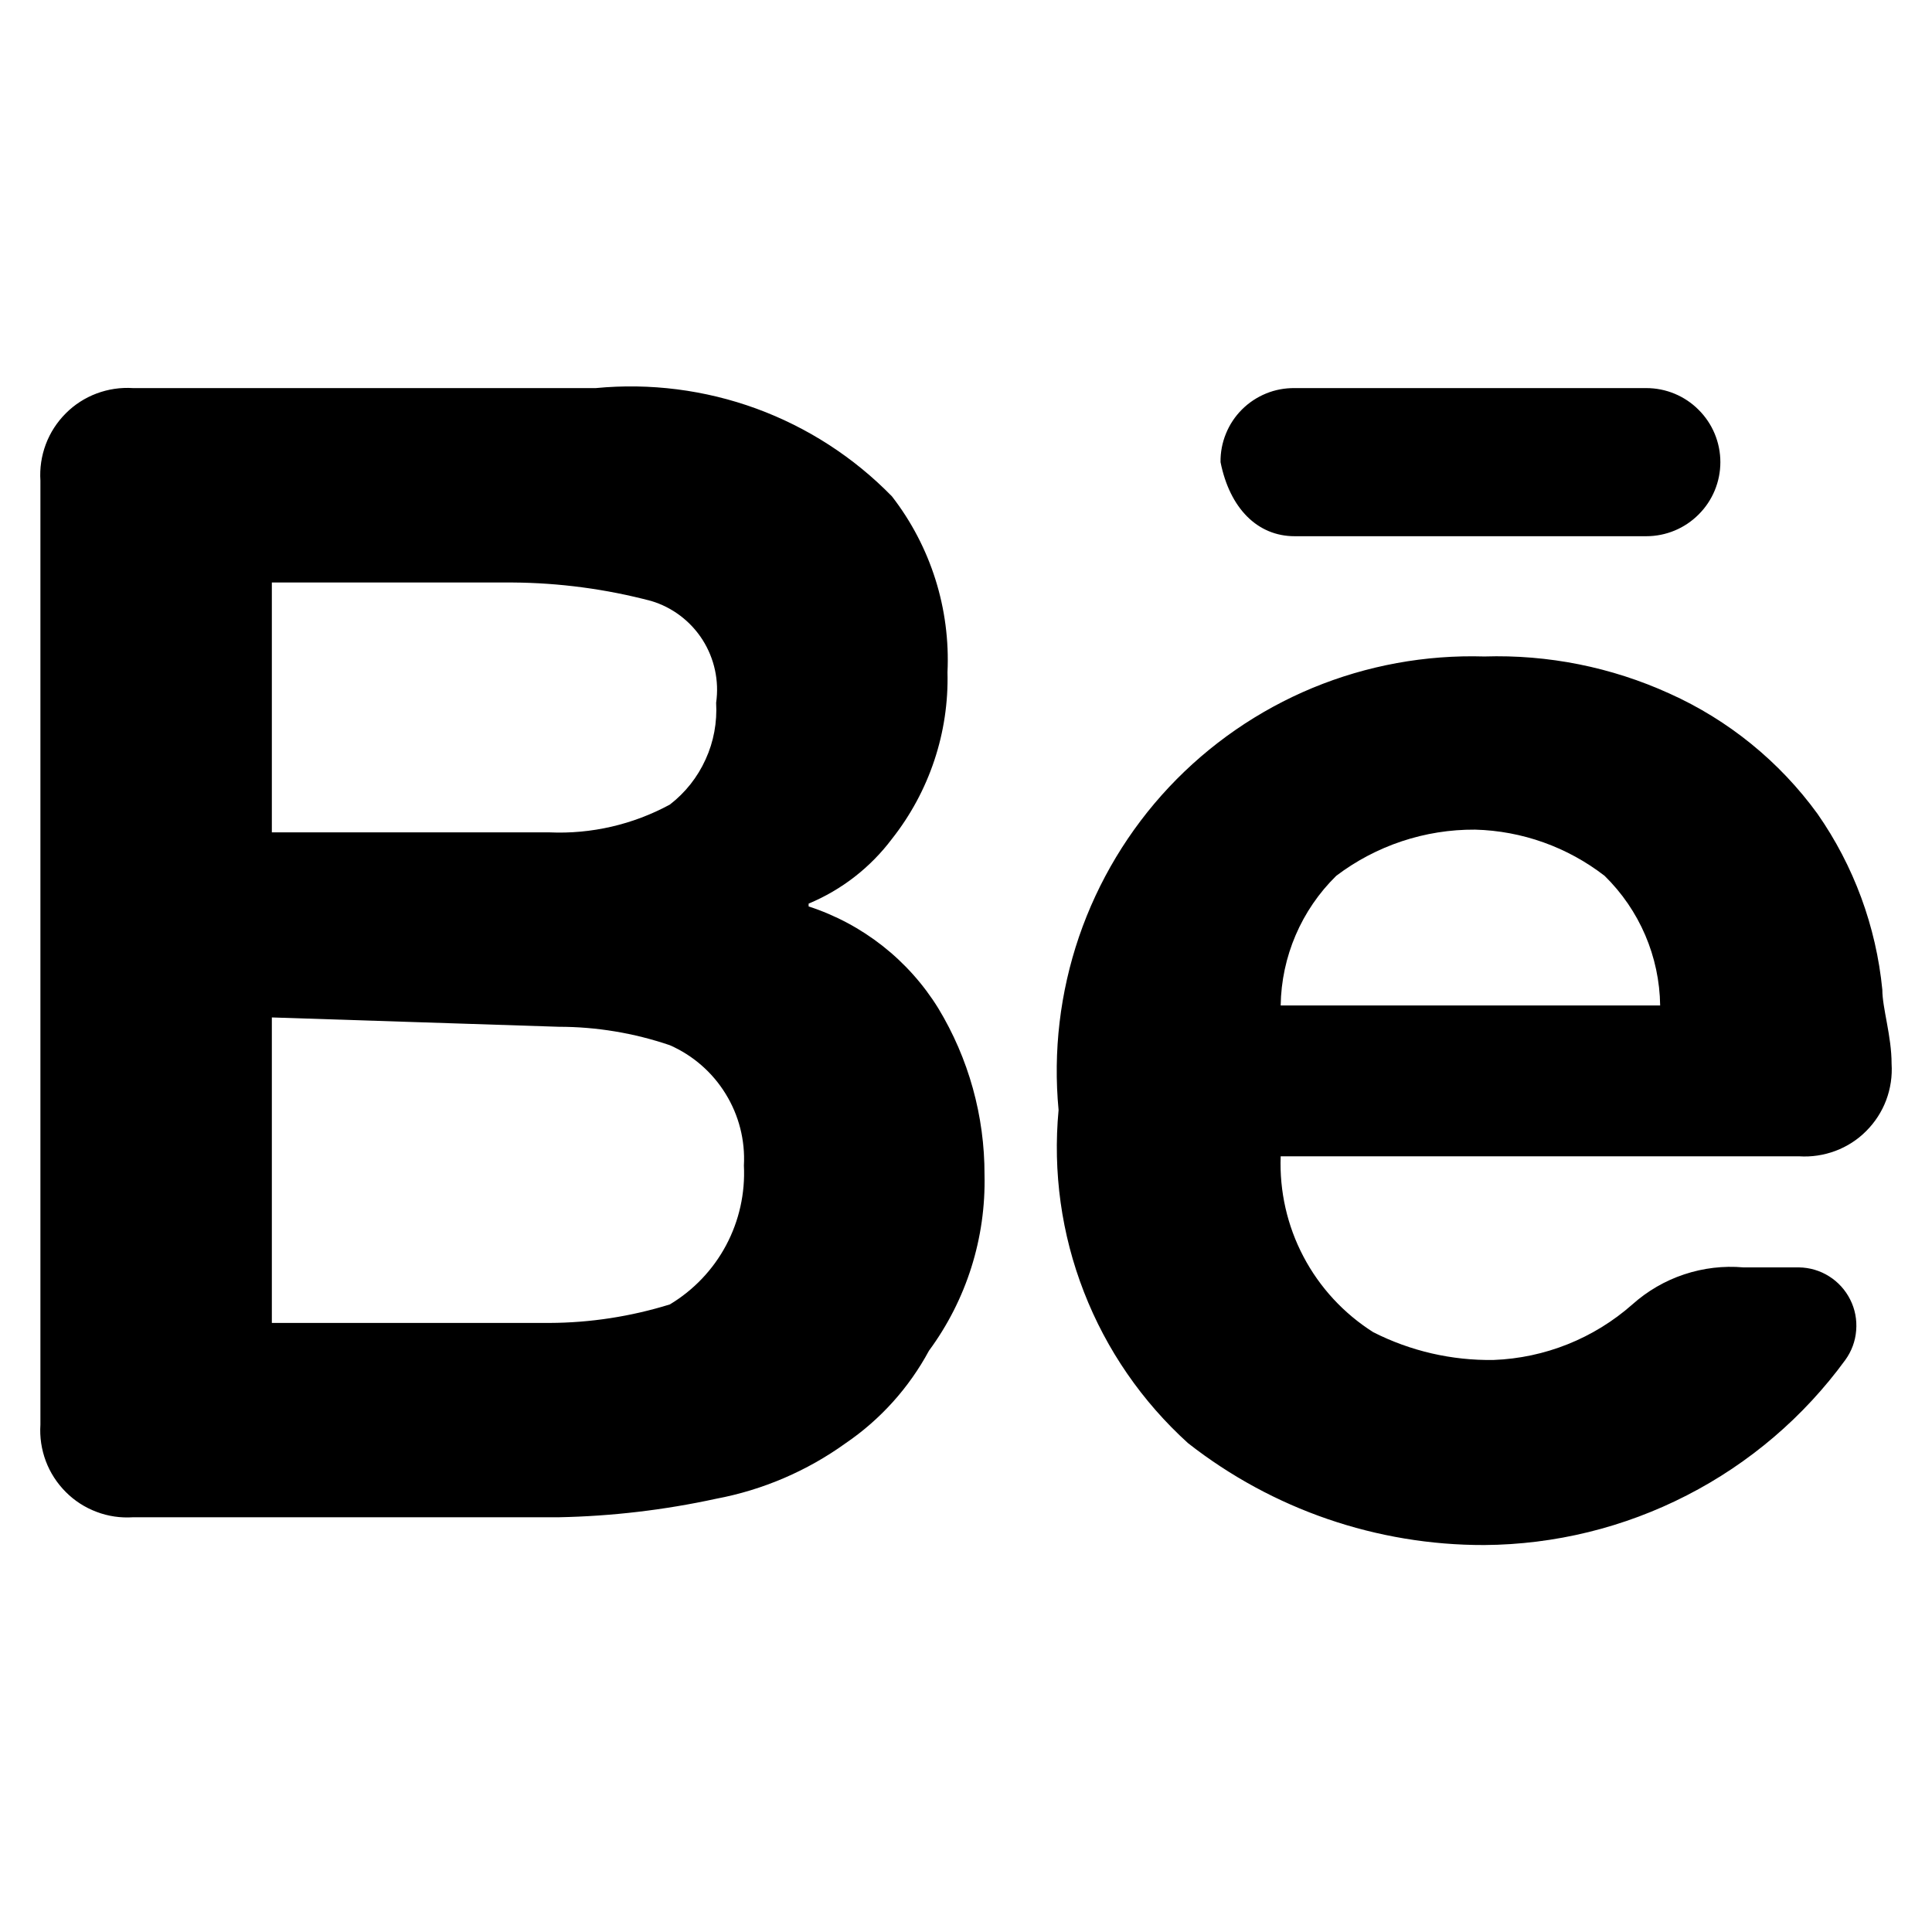 <svg width="24" height="24" viewBox="0 0 24 24" fill="none" xmlns="http://www.w3.org/2000/svg">
<path d="M23.498 13.214C23.498 12.87 23.383 12.524 23.383 12.295C23.306 11.509 23.029 10.757 22.578 10.11C22.106 9.46 21.471 8.944 20.738 8.615C20.017 8.287 19.23 8.13 18.439 8.155C17.708 8.133 16.981 8.266 16.306 8.545C15.631 8.825 15.023 9.245 14.522 9.778C14.022 10.311 13.641 10.944 13.404 11.636C13.168 12.328 13.081 13.062 13.15 13.789C13.078 14.557 13.185 15.331 13.465 16.049C13.744 16.768 14.188 17.411 14.759 17.928C15.809 18.751 17.105 19.196 18.439 19.193C19.314 19.187 20.175 18.976 20.954 18.576C21.733 18.177 22.407 17.601 22.923 16.894C23.001 16.786 23.048 16.66 23.058 16.527C23.069 16.395 23.044 16.263 22.984 16.144C22.925 16.026 22.834 15.925 22.722 15.855C22.61 15.784 22.48 15.746 22.348 15.744H21.658C21.409 15.722 21.158 15.752 20.921 15.831C20.683 15.91 20.465 16.037 20.278 16.204C19.8 16.626 19.191 16.87 18.554 16.894C18.035 16.902 17.522 16.784 17.059 16.549C16.693 16.317 16.394 15.994 16.192 15.61C15.99 15.227 15.893 14.797 15.909 14.364H22.348C22.502 14.374 22.655 14.351 22.8 14.297C22.944 14.243 23.075 14.159 23.183 14.05C23.292 13.941 23.377 13.81 23.431 13.666C23.485 13.522 23.508 13.368 23.498 13.214ZM15.909 12.49C15.918 11.883 16.166 11.305 16.599 10.88C17.095 10.504 17.701 10.302 18.324 10.306C18.908 10.321 19.472 10.523 19.933 10.88C20.367 11.305 20.615 11.883 20.623 12.49H15.909ZM10.045 11.225C10.456 11.054 10.813 10.776 11.08 10.421C11.545 9.832 11.789 9.1 11.77 8.351C11.807 7.564 11.563 6.789 11.08 6.166C10.607 5.681 10.03 5.308 9.393 5.075C8.757 4.843 8.076 4.756 7.401 4.821H1.652C1.498 4.811 1.344 4.834 1.2 4.888C1.056 4.942 0.925 5.026 0.817 5.135C0.708 5.244 0.623 5.375 0.569 5.519C0.515 5.663 0.492 5.817 0.502 5.971V17.698C0.492 17.852 0.515 18.006 0.569 18.15C0.623 18.294 0.708 18.425 0.817 18.534C0.925 18.643 1.056 18.727 1.2 18.781C1.344 18.836 1.498 18.858 1.652 18.848H6.941C7.598 18.835 8.253 18.758 8.896 18.618C9.476 18.509 10.026 18.273 10.505 17.928C10.937 17.634 11.292 17.239 11.54 16.779C12.006 16.147 12.248 15.379 12.23 14.594C12.232 13.864 12.033 13.148 11.655 12.524C11.285 11.926 10.715 11.478 10.045 11.26V11.225ZM3.377 7.236H6.366C6.948 7.24 7.528 7.317 8.091 7.466C8.354 7.545 8.58 7.717 8.728 7.949C8.875 8.181 8.935 8.458 8.896 8.73C8.91 8.972 8.866 9.214 8.765 9.434C8.665 9.655 8.513 9.847 8.321 9.995C7.863 10.243 7.346 10.363 6.826 10.34H3.377V7.236ZM8.321 16.204C7.837 16.354 7.333 16.432 6.826 16.434H3.377V12.639L6.941 12.755C7.41 12.755 7.877 12.833 8.321 12.984C8.608 13.11 8.85 13.321 9.014 13.588C9.179 13.855 9.258 14.166 9.241 14.479C9.258 14.823 9.182 15.165 9.02 15.469C8.858 15.773 8.616 16.027 8.321 16.204ZM15.162 5.741C15.16 5.62 15.183 5.499 15.229 5.387C15.274 5.275 15.342 5.173 15.428 5.087C15.514 5.001 15.616 4.934 15.728 4.888C15.84 4.842 15.96 4.82 16.082 4.821H20.451C20.695 4.821 20.929 4.918 21.101 5.091C21.274 5.263 21.371 5.497 21.371 5.741C21.371 5.985 21.274 6.219 21.101 6.391C20.929 6.564 20.695 6.661 20.451 6.661H16.082C15.622 6.661 15.277 6.316 15.162 5.741Z" fill="black"/>
</svg>
